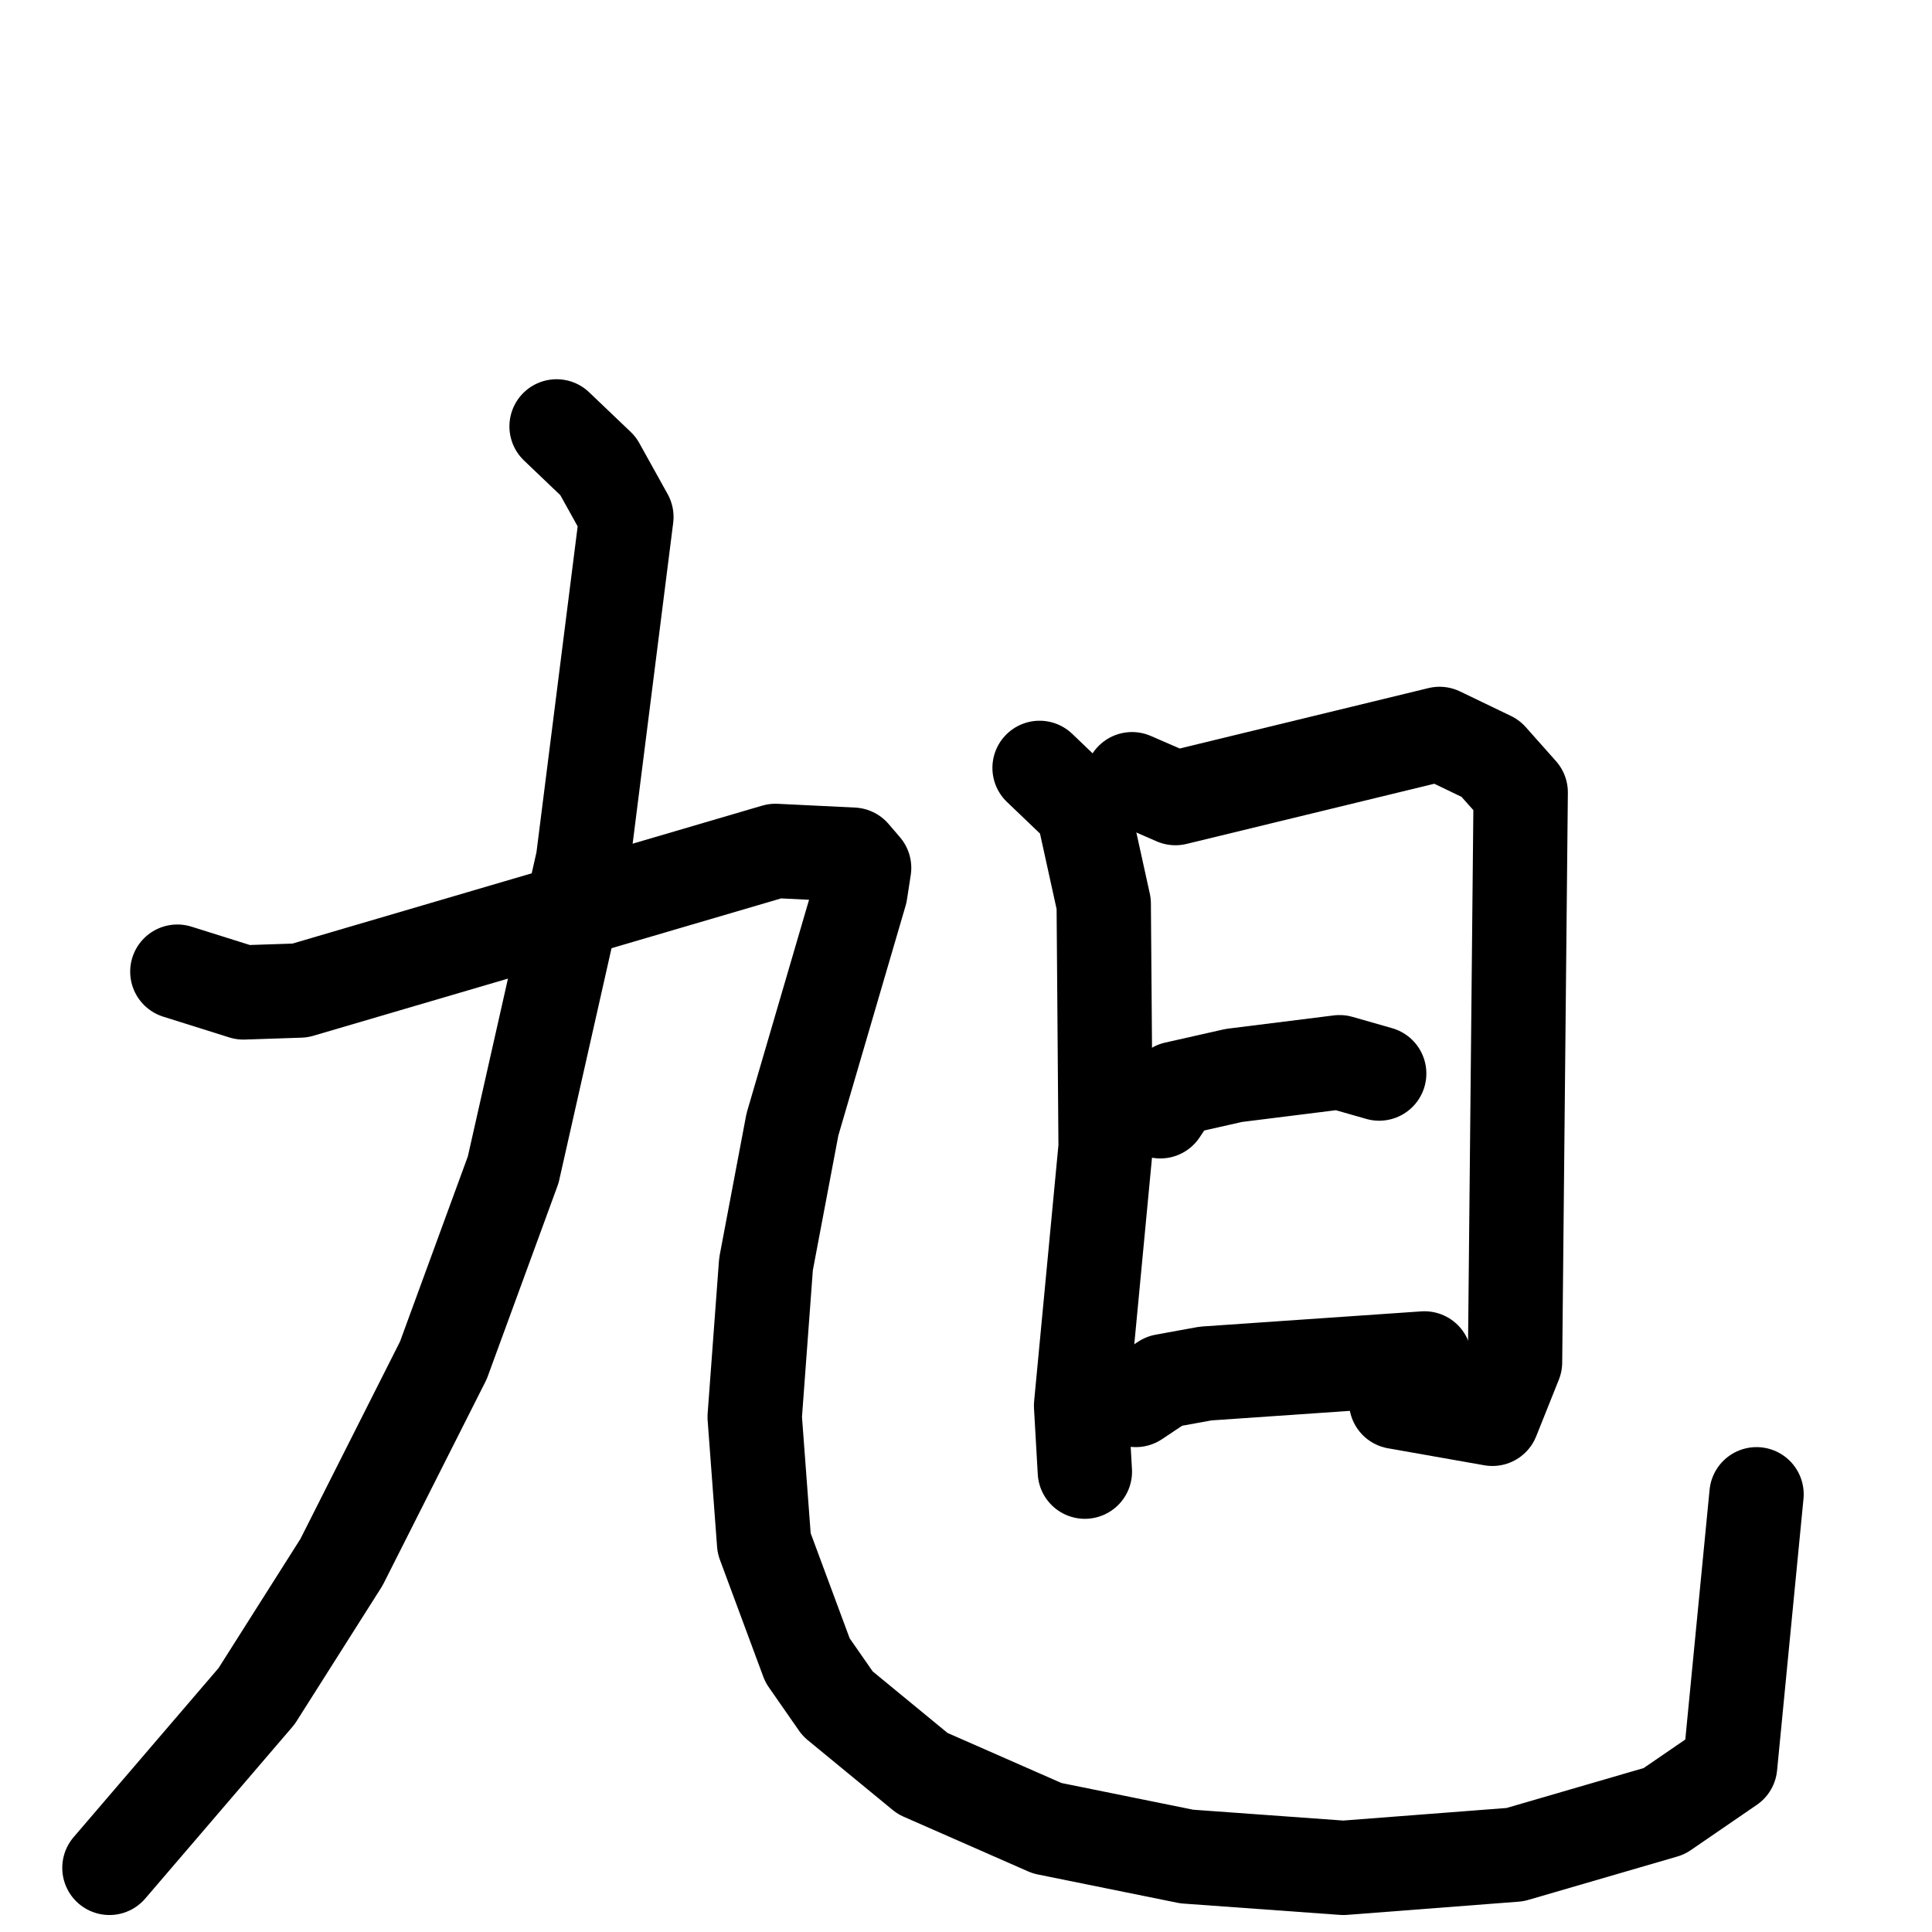 <svg xmlns="http://www.w3.org/2000/svg" viewBox="0 0 1024 1024">
  <g style="fill:none;stroke:#000000;stroke-width:50;stroke-linecap:round;stroke-linejoin:round;" transform="scale(1, 1) translate(0, 0)">
    <path d="M 295.0,226.0 L 317.0,247.0 L 332.0,274.0 L 309.0,456.0 L 272.0,620.0 L 235.0,721.0 L 181.0,828.0 L 136.0,899.0 L 58.0,990.0"/>
    <path d="M 94.0,515.0 L 129.0,526.0 L 159.0,525.0 L 411.0,451.0 L 452.0,453.0 L 458.0,460.0 L 456.0,473.0 L 420.0,596.0 L 406.0,670.0 L 400.0,751.0 L 405.0,818.0 L 428.0,880.0 L 444.0,903.0 L 489.0,940.0 L 555.0,969.0 L 629.0,984.0 L 712.0,990.0 L 803.0,983.0 L 882.0,960.0 L 917.0,936.0 L 931.0,792.0"/>
    <path d="M 551.0,407.0 L 574.0,429.0 L 585.0,479.0 L 586.0,608.0 L 573.0,745.0 L 575.0,780.0"/>
    <path d="M 600.0,413.0 L 623.0,423.0 L 763.0,389.0 L 790.0,402.0 L 806.0,420.0 L 803.0,722.0 L 791.0,752.0 L 740.0,743.0"/>
    <path d="M 615.0,589.0 L 623.0,577.0 L 654.0,570.0 L 710.0,563.0 L 731.0,569.0"/>
    <path d="M 602.0,742.0 L 617.0,732.0 L 639.0,728.0 L 755.0,720.0"/>
  </g>
</svg>
